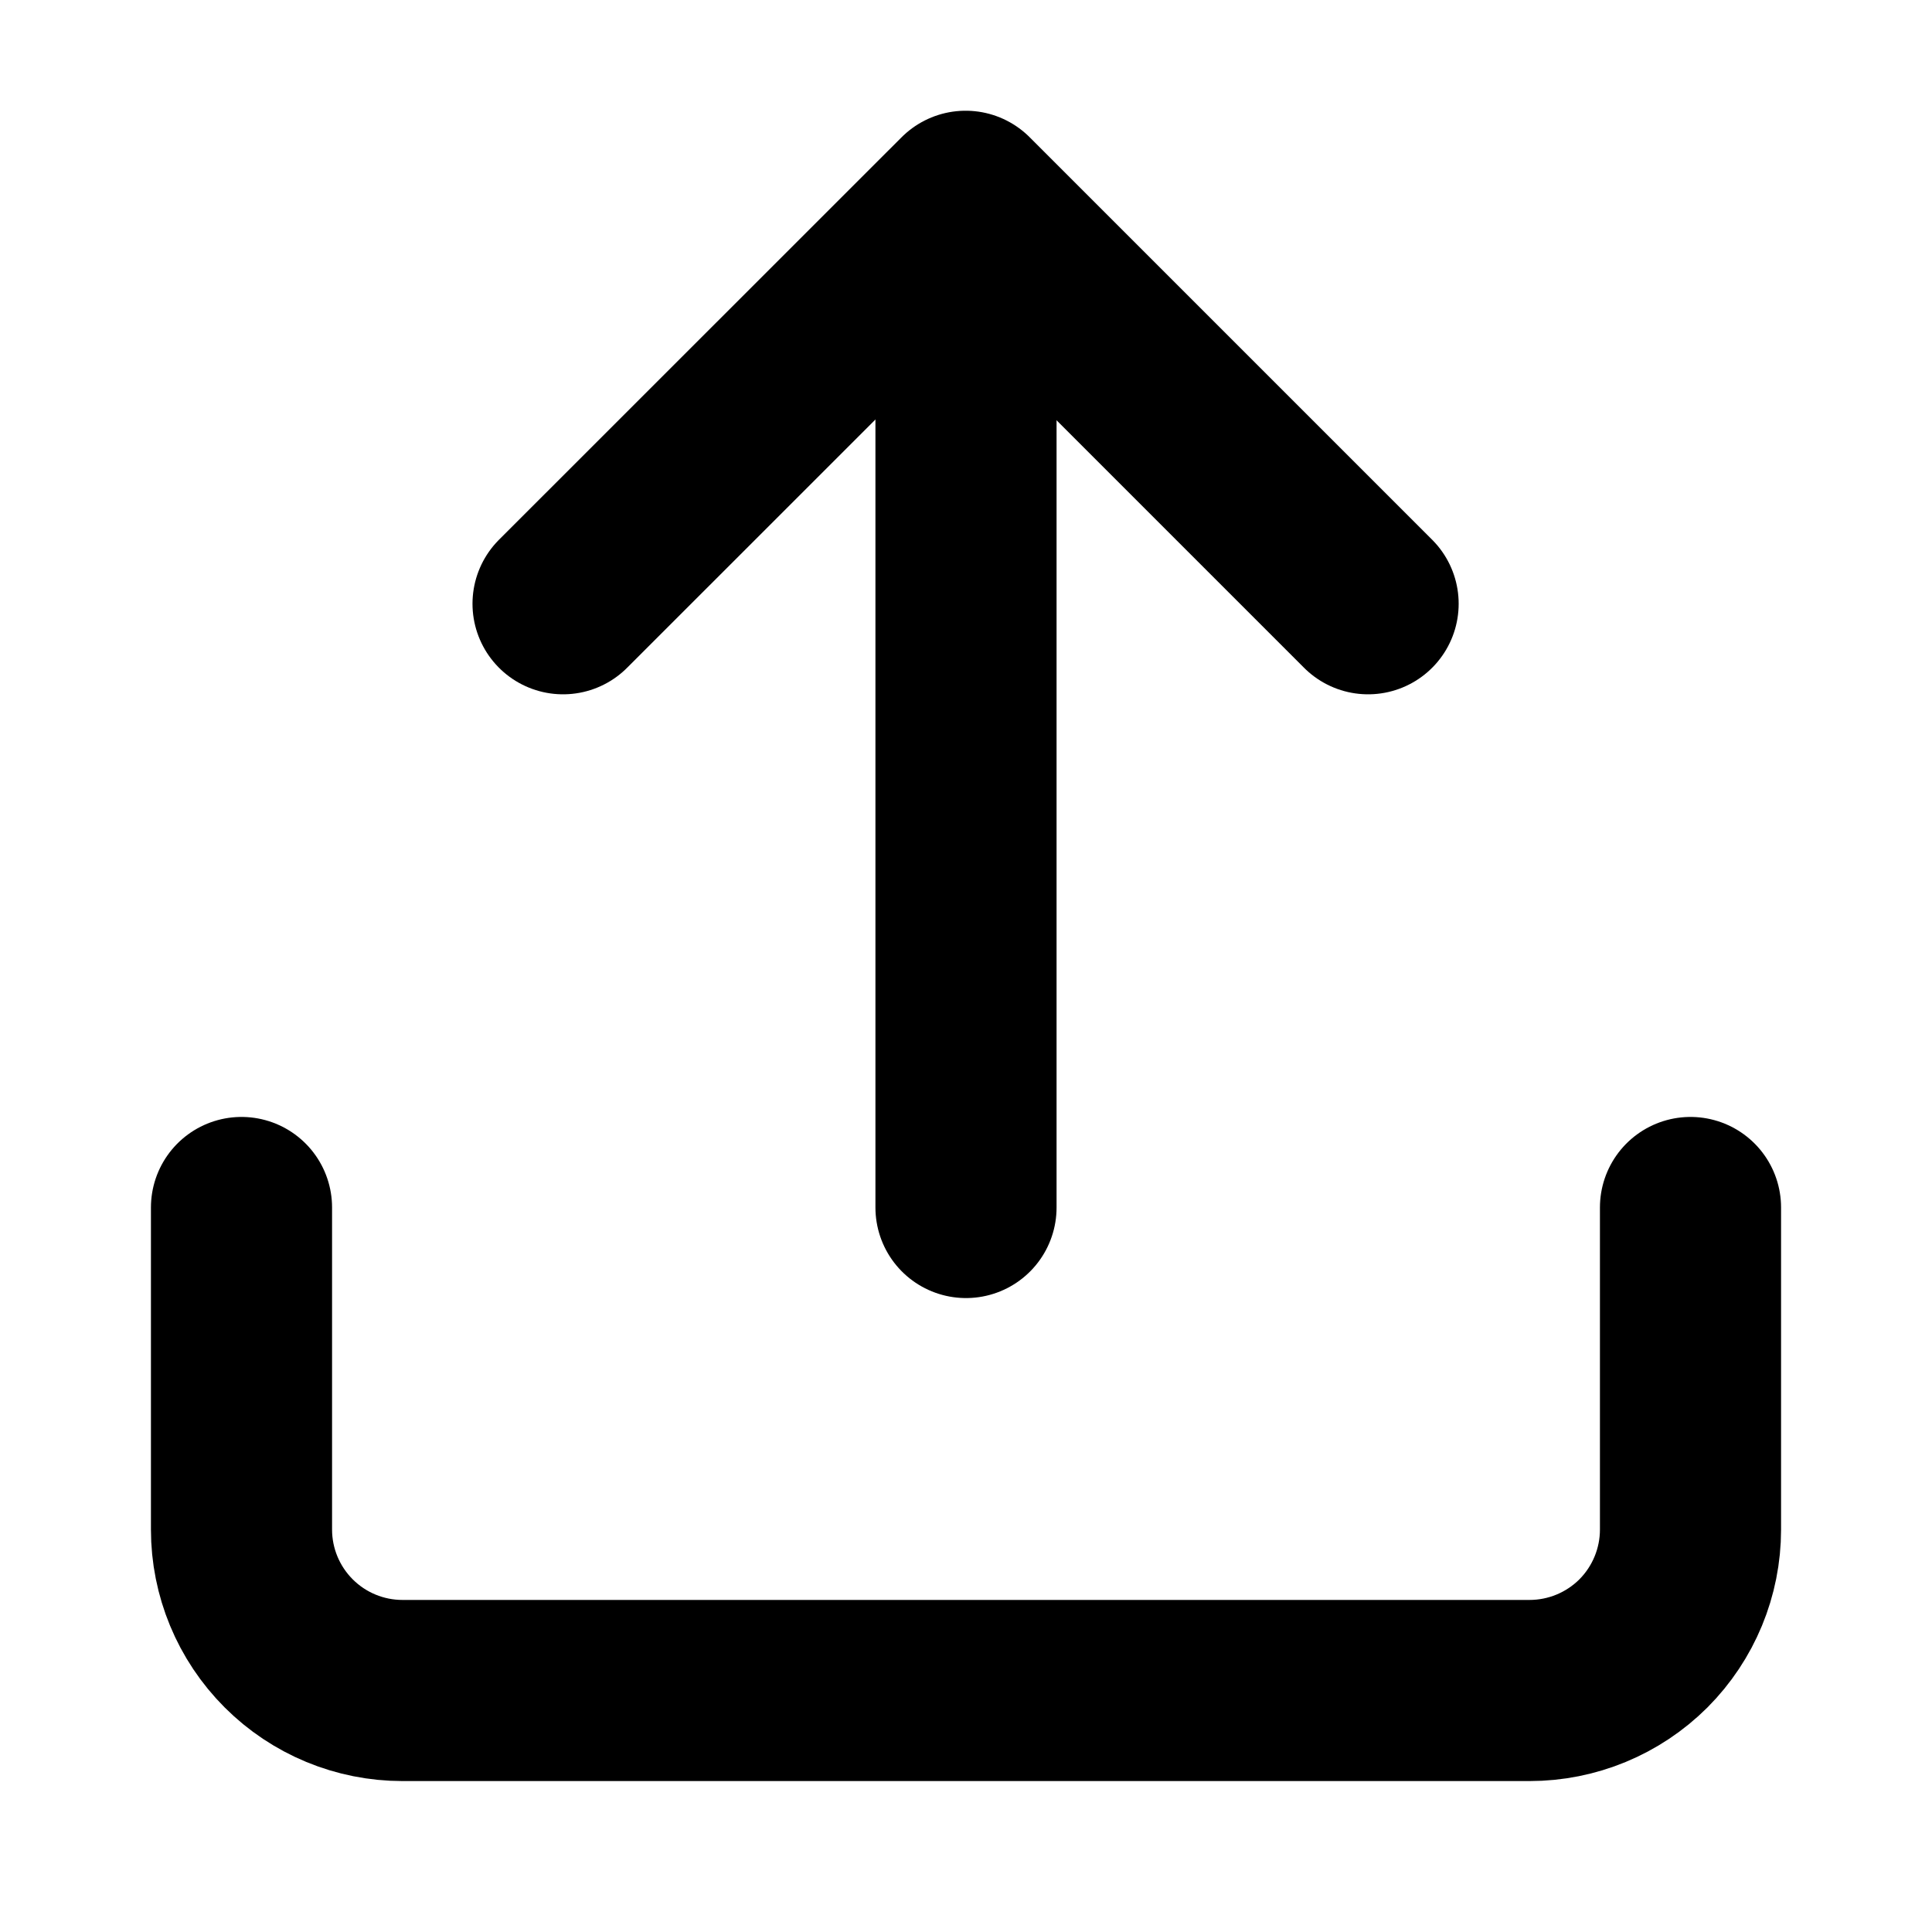 <svg width="16" height="16" viewBox="0 0 16 16" fill="none" xmlns="http://www.w3.org/2000/svg">
<path d="M14 10V12.667C14 13.02 13.86 13.359 13.61 13.61C13.359 13.86 13.02 14 12.667 14H3.333C2.98 14 2.641 13.86 2.391 13.61C2.14 13.359 2 13.02 2 12.667V10" stroke="currentColor" stroke-width="1.5" stroke-linecap="round" stroke-linejoin="round"/>
<path d="M11.33 5L7.997 1.667L4.663 5" stroke="currentColor" stroke-width="1.5" stroke-linecap="round" stroke-linejoin="round"/>
<path d="M8 10V2" stroke="currentColor" stroke-width="1.5" stroke-linecap="round" stroke-linejoin="round"/>
</svg>
